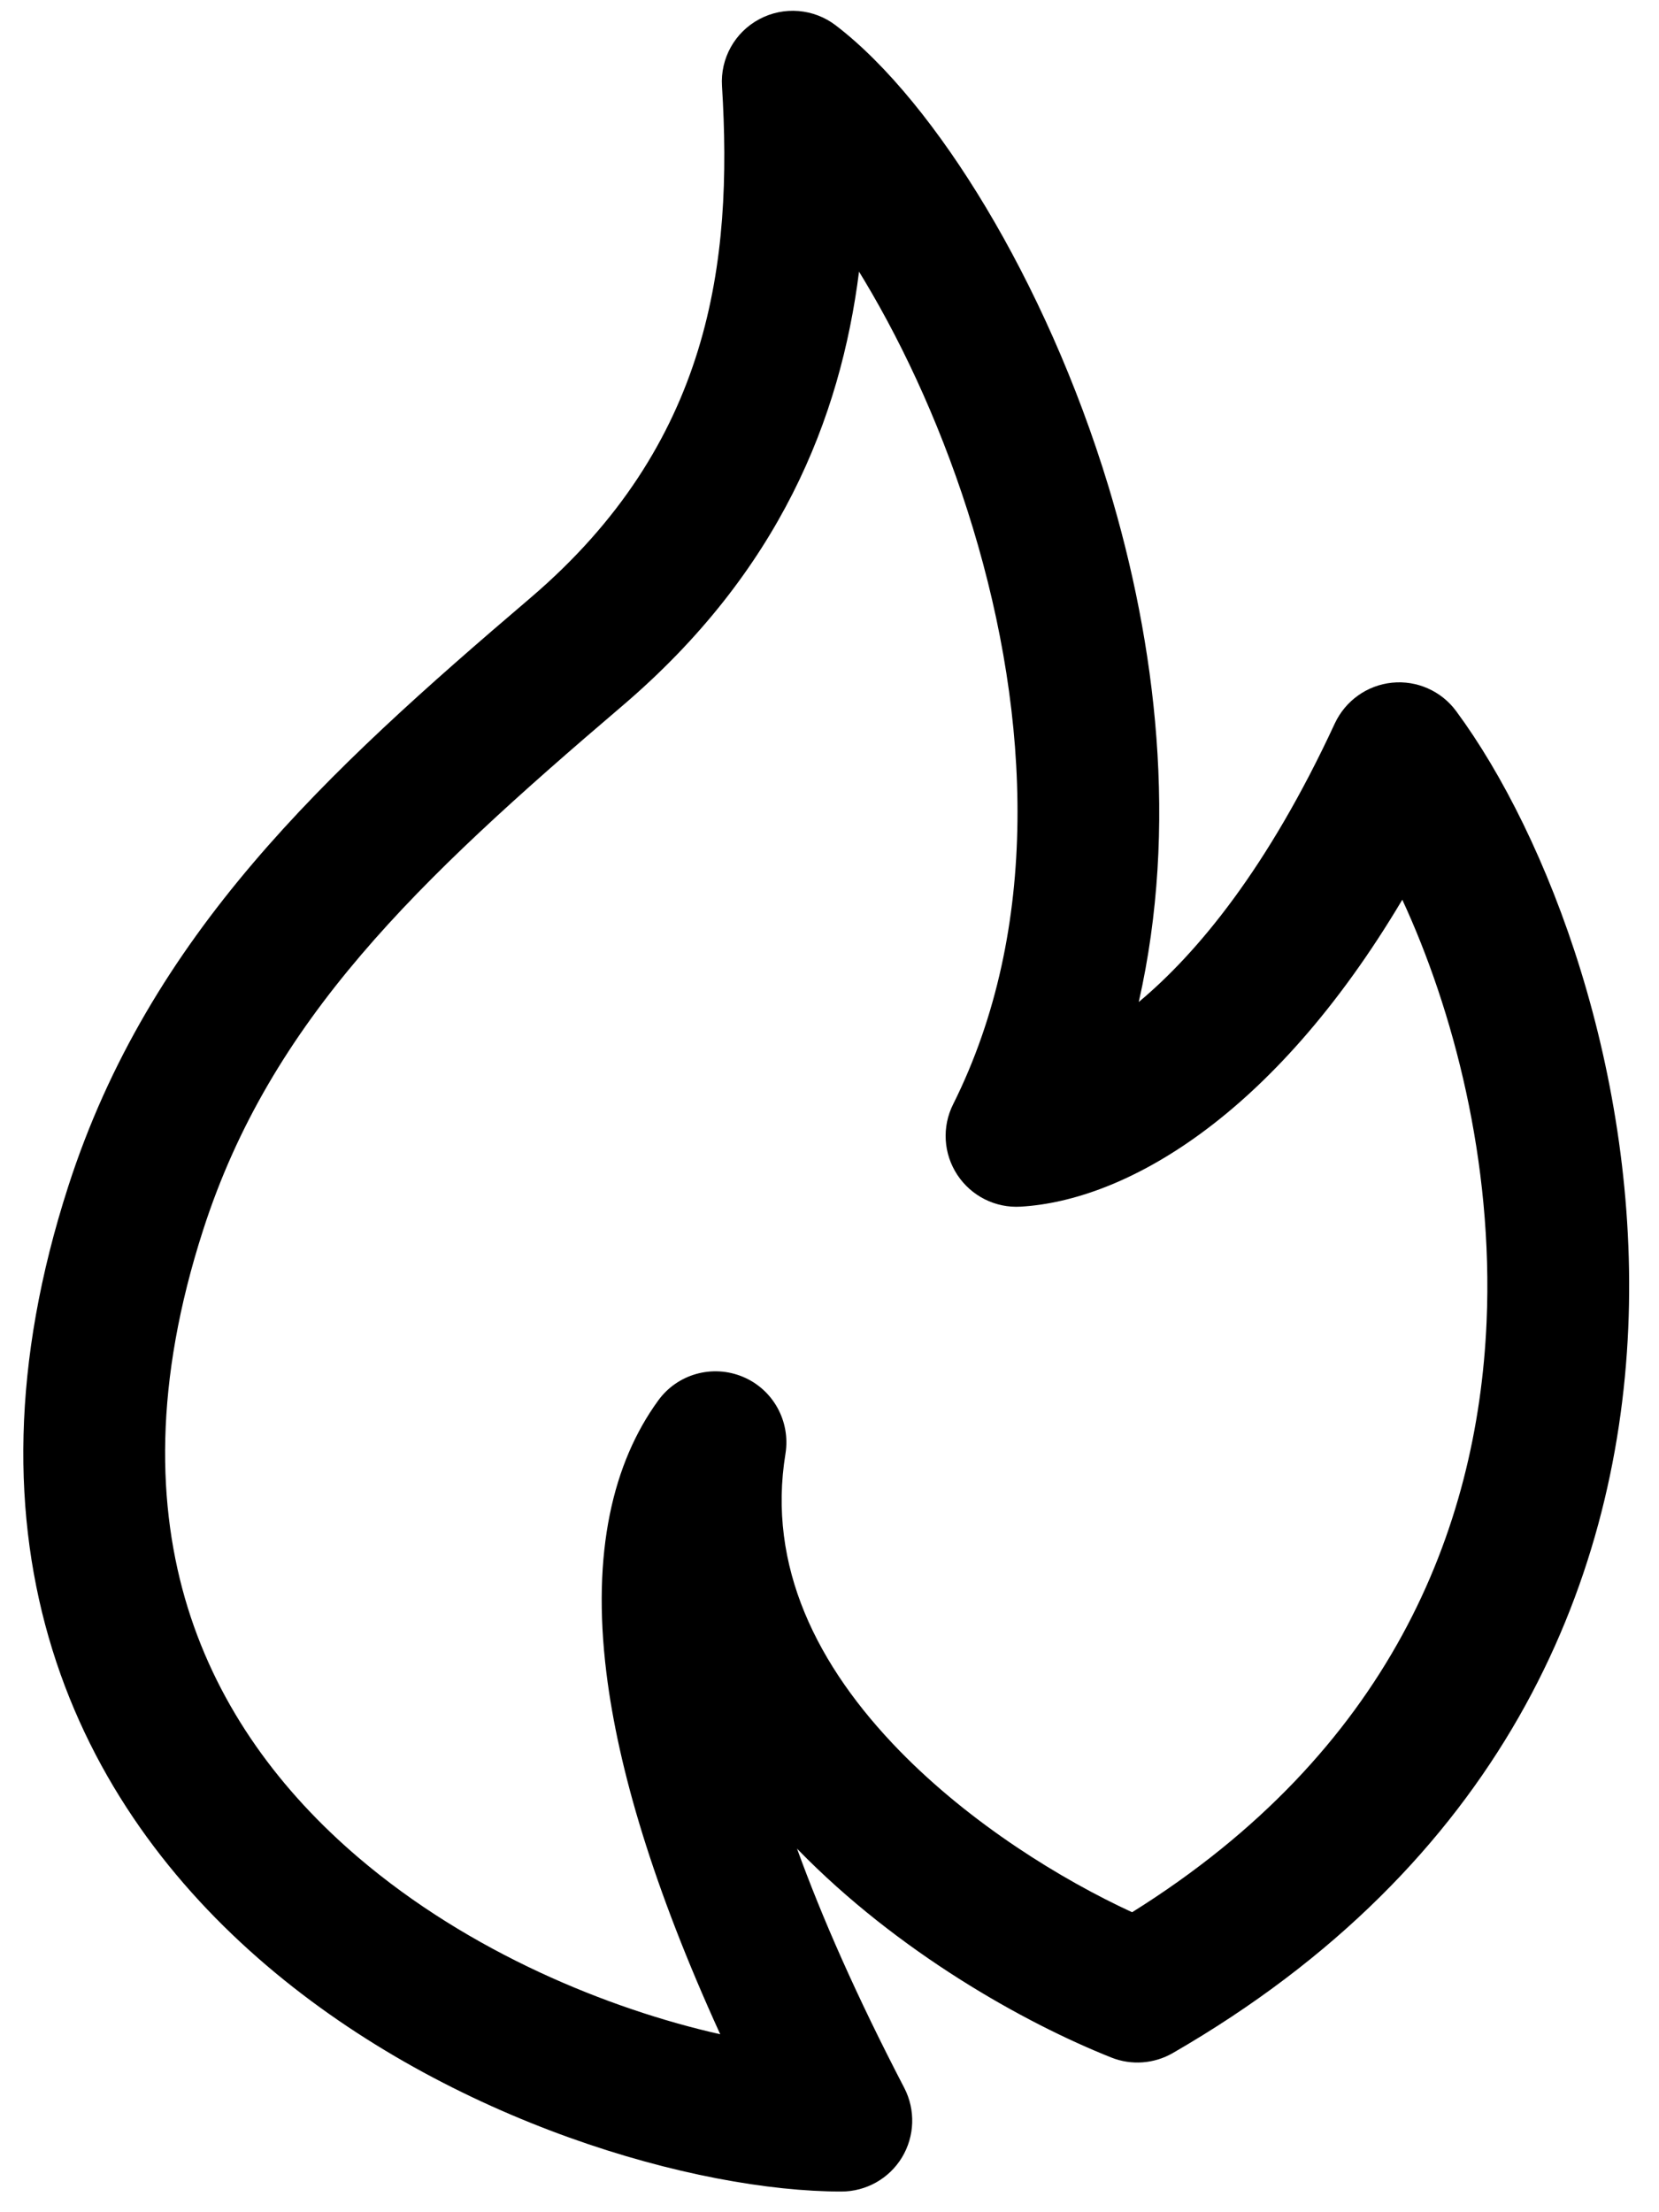 <svg width="15" height="20" viewBox="0 0 15 20" fill="none" xmlns="http://www.w3.org/2000/svg">
<path fill-rule="evenodd" clip-rule="evenodd" d="M6.866 0.173C7.087 0.055 7.357 0.077 7.556 0.229C8.02 0.584 8.495 1.175 8.915 1.876C9.341 2.588 9.737 3.456 10.024 4.403C10.454 5.824 10.655 7.476 10.296 9.059C10.829 8.614 11.465 7.844 12.069 6.54C12.165 6.335 12.361 6.195 12.586 6.172C12.811 6.149 13.032 6.247 13.166 6.429C13.998 7.555 14.822 9.708 14.722 12.008C14.62 14.353 13.554 16.859 10.604 18.561C10.434 18.659 10.229 18.674 10.047 18.601C9.26 18.288 8.118 17.648 7.217 16.724C7.213 16.72 7.209 16.716 7.206 16.712C7.43 17.331 7.745 18.048 8.176 18.876C8.279 19.075 8.271 19.313 8.155 19.505C8.039 19.696 7.831 19.813 7.607 19.813C6.303 19.813 4.078 19.191 2.411 17.77C1.565 17.049 0.844 16.107 0.474 14.916C0.103 13.721 0.101 12.324 0.617 10.726C1.351 8.45 2.942 6.986 4.793 5.408C6.428 4.014 6.627 2.371 6.528 0.778C6.512 0.528 6.644 0.291 6.866 0.173ZM7.767 2.456C7.599 3.782 7.049 5.169 5.625 6.383C3.765 7.969 2.447 9.226 1.837 11.119C1.391 12.501 1.416 13.625 1.698 14.536C1.982 15.451 2.542 16.198 3.242 16.795C4.247 17.652 5.503 18.164 6.512 18.391C5.905 17.061 5.59 15.99 5.483 15.125C5.348 14.032 5.542 13.224 5.951 12.662C6.125 12.421 6.442 12.333 6.716 12.447C6.99 12.561 7.149 12.849 7.102 13.142C6.935 14.16 7.387 15.063 8.134 15.829C8.781 16.492 9.599 16.994 10.236 17.288C12.555 15.839 13.359 13.838 13.441 11.952C13.504 10.501 13.137 9.123 12.679 8.134C11.5 10.118 10.158 10.855 9.229 10.909C9 10.923 8.782 10.813 8.656 10.622C8.53 10.431 8.515 10.188 8.618 9.983C9.413 8.393 9.314 6.481 8.797 4.775C8.541 3.929 8.188 3.157 7.815 2.535C7.799 2.508 7.783 2.482 7.767 2.456Z" fill="black"/>
</svg>
